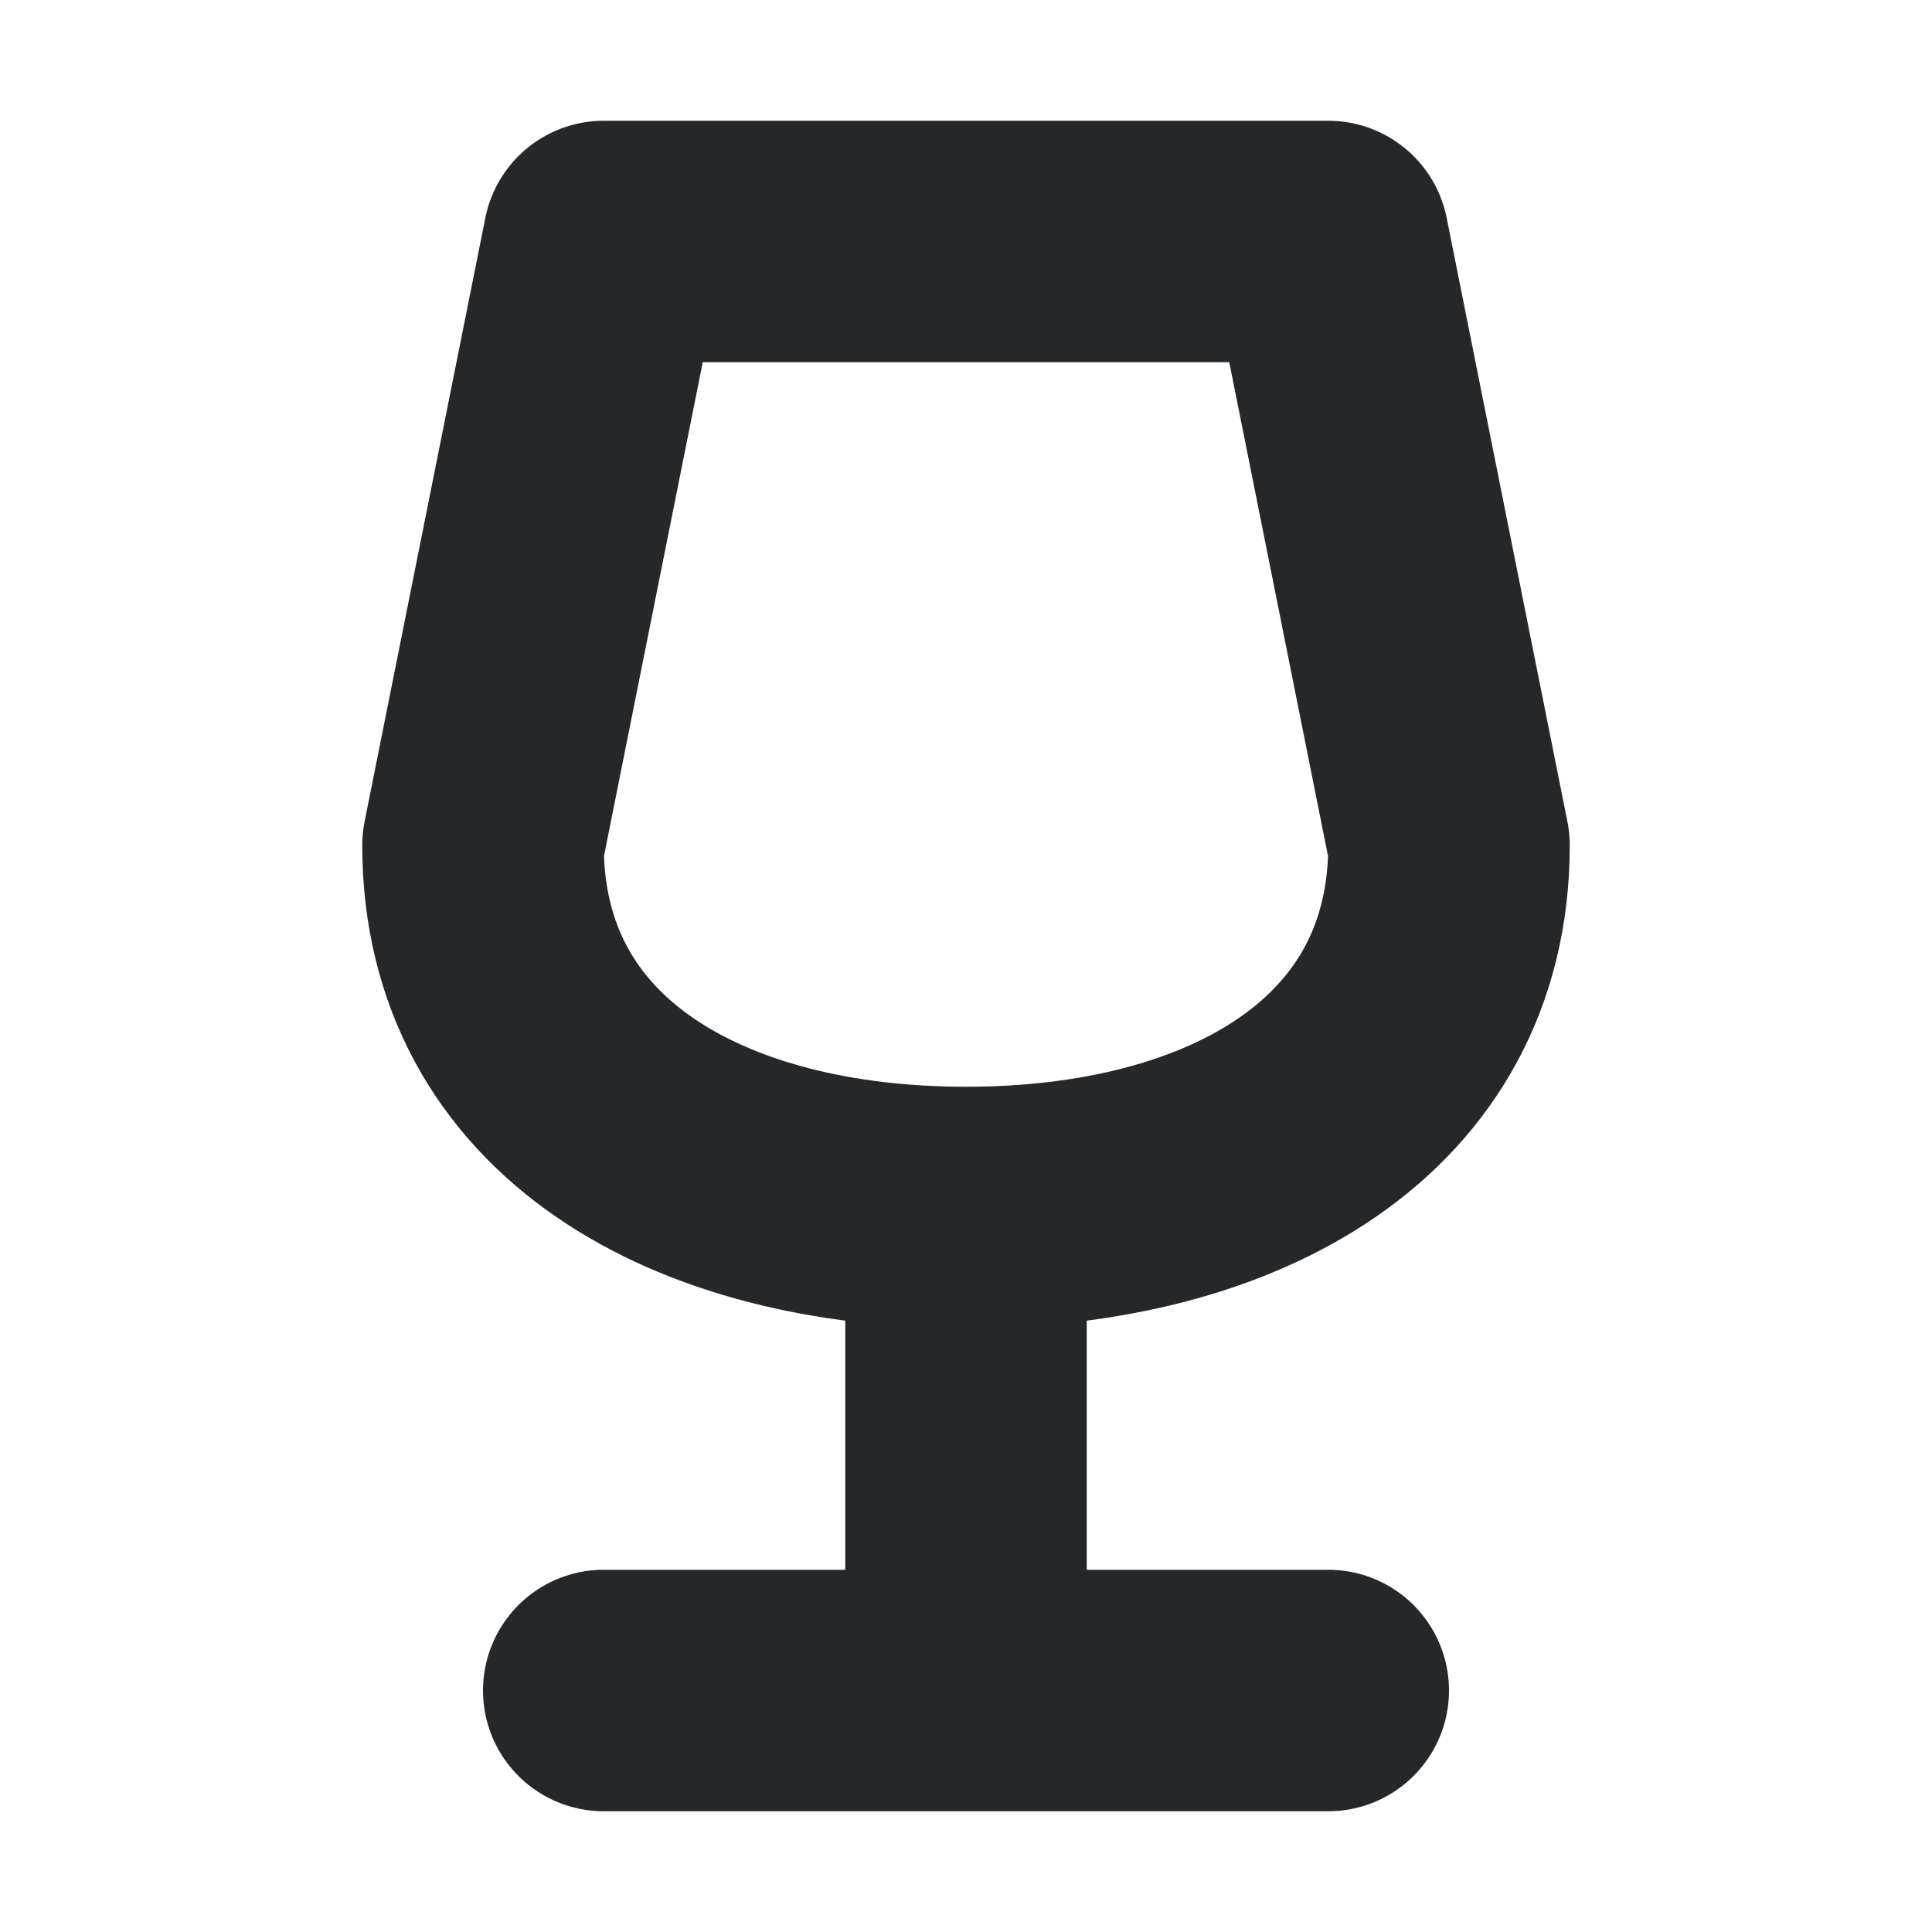 <svg width="16" height="16" viewBox="0 0 16 16" fill="none" xmlns="http://www.w3.org/2000/svg">
<path d="M5 14H11M8 10V14M8 10C10.209 10 12 9.008 12 7L11 2H5L4 7C4 9.008 5.791 10 8 10Z" stroke="#24282B" stroke-width="2" stroke-linecap="round" stroke-linejoin="round"/>
</svg>
